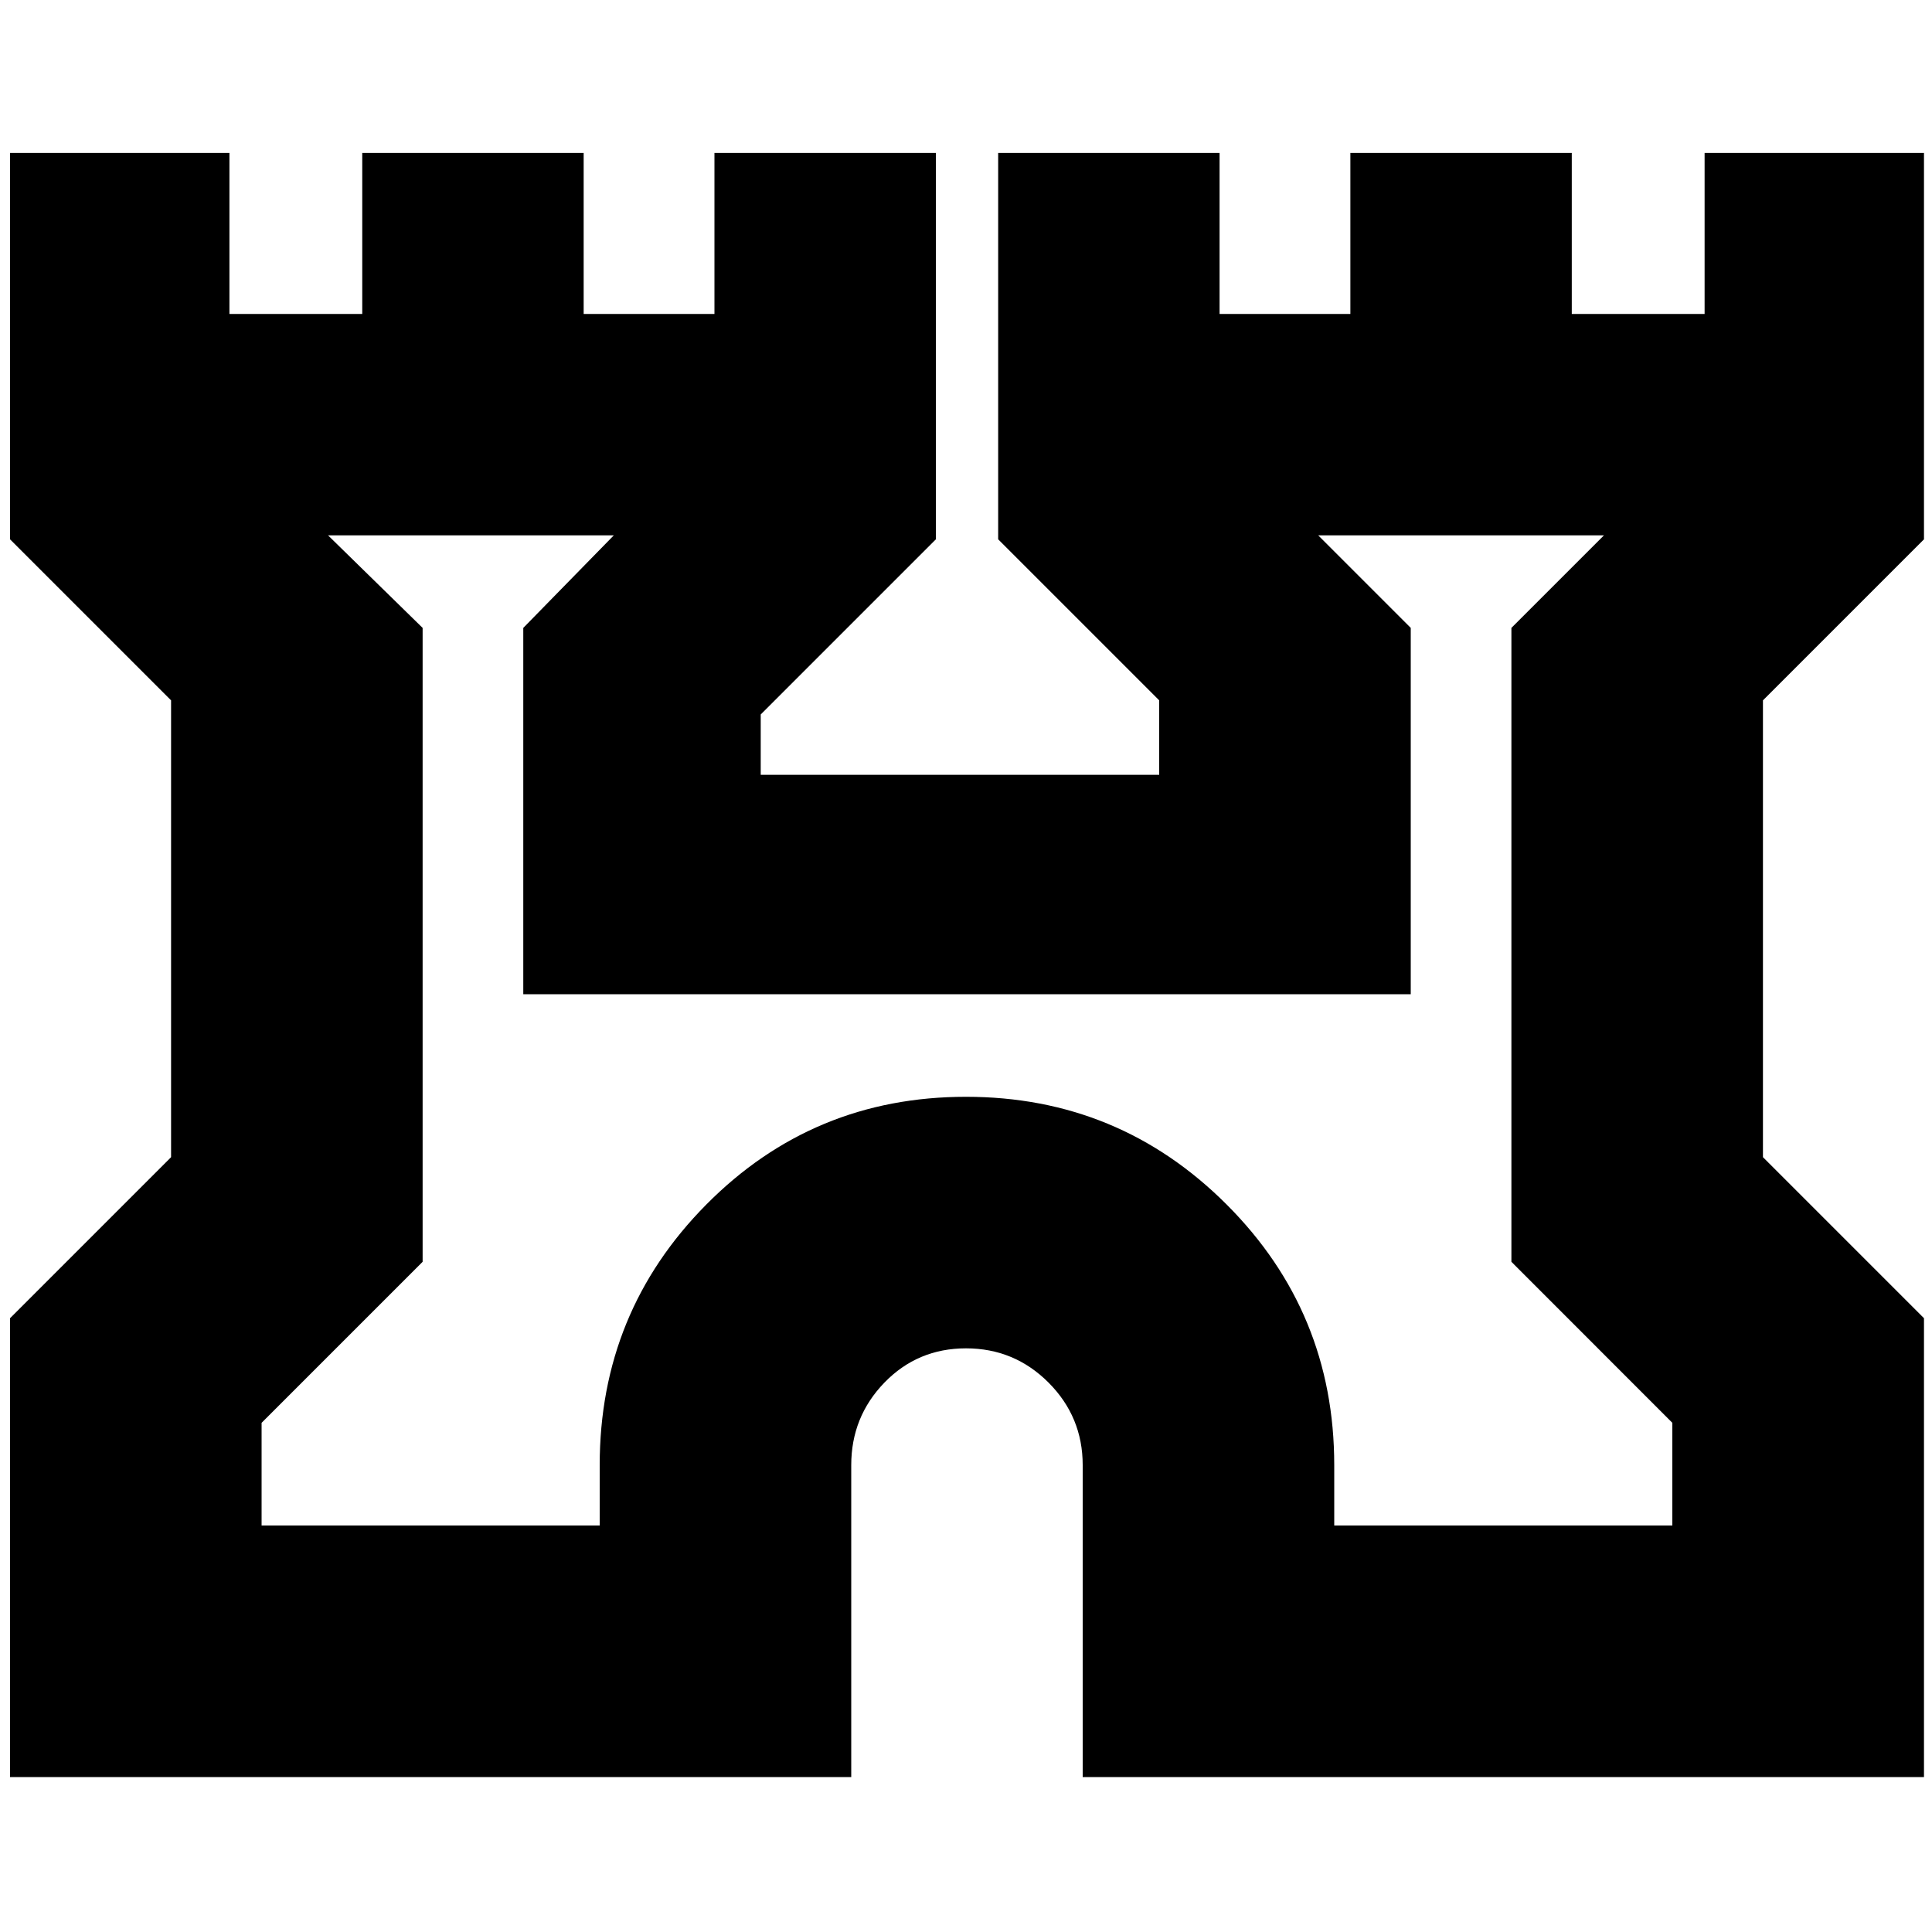 <svg xmlns="http://www.w3.org/2000/svg" height="20" width="20"><path d="M.104 18.396v-4.75l1.667-1.667V7.25L.104 5.583v-4h2.271V3.25H3.75V1.583h2.292V3.25h1.354V1.583h2.292v4L7.875 7.396v.625H12V7.25l-1.667-1.667v-4h2.292V3.25h1.354V1.583h2.292V3.25h1.375V1.583h2.271v4L18.25 7.25v4.729l1.667 1.667v4.75h-8.709v-3.229q0-.5-.354-.855-.354-.354-.854-.354t-.844.354q-.344.355-.344.855v3.229Zm2.604-2.604h3.5v-.625q0-1.584 1.104-2.698Q8.417 11.354 10 11.354q1.583 0 2.698 1.115 1.114 1.114 1.114 2.698v.625h3.5v-1.063l-1.666-1.667V6.5l.958-.958h-2.958l.958.958v3.792H5.417V6.5l.937-.958H3.396l.979.958v6.562l-1.667 1.667ZM10 10.667Z"/></svg>